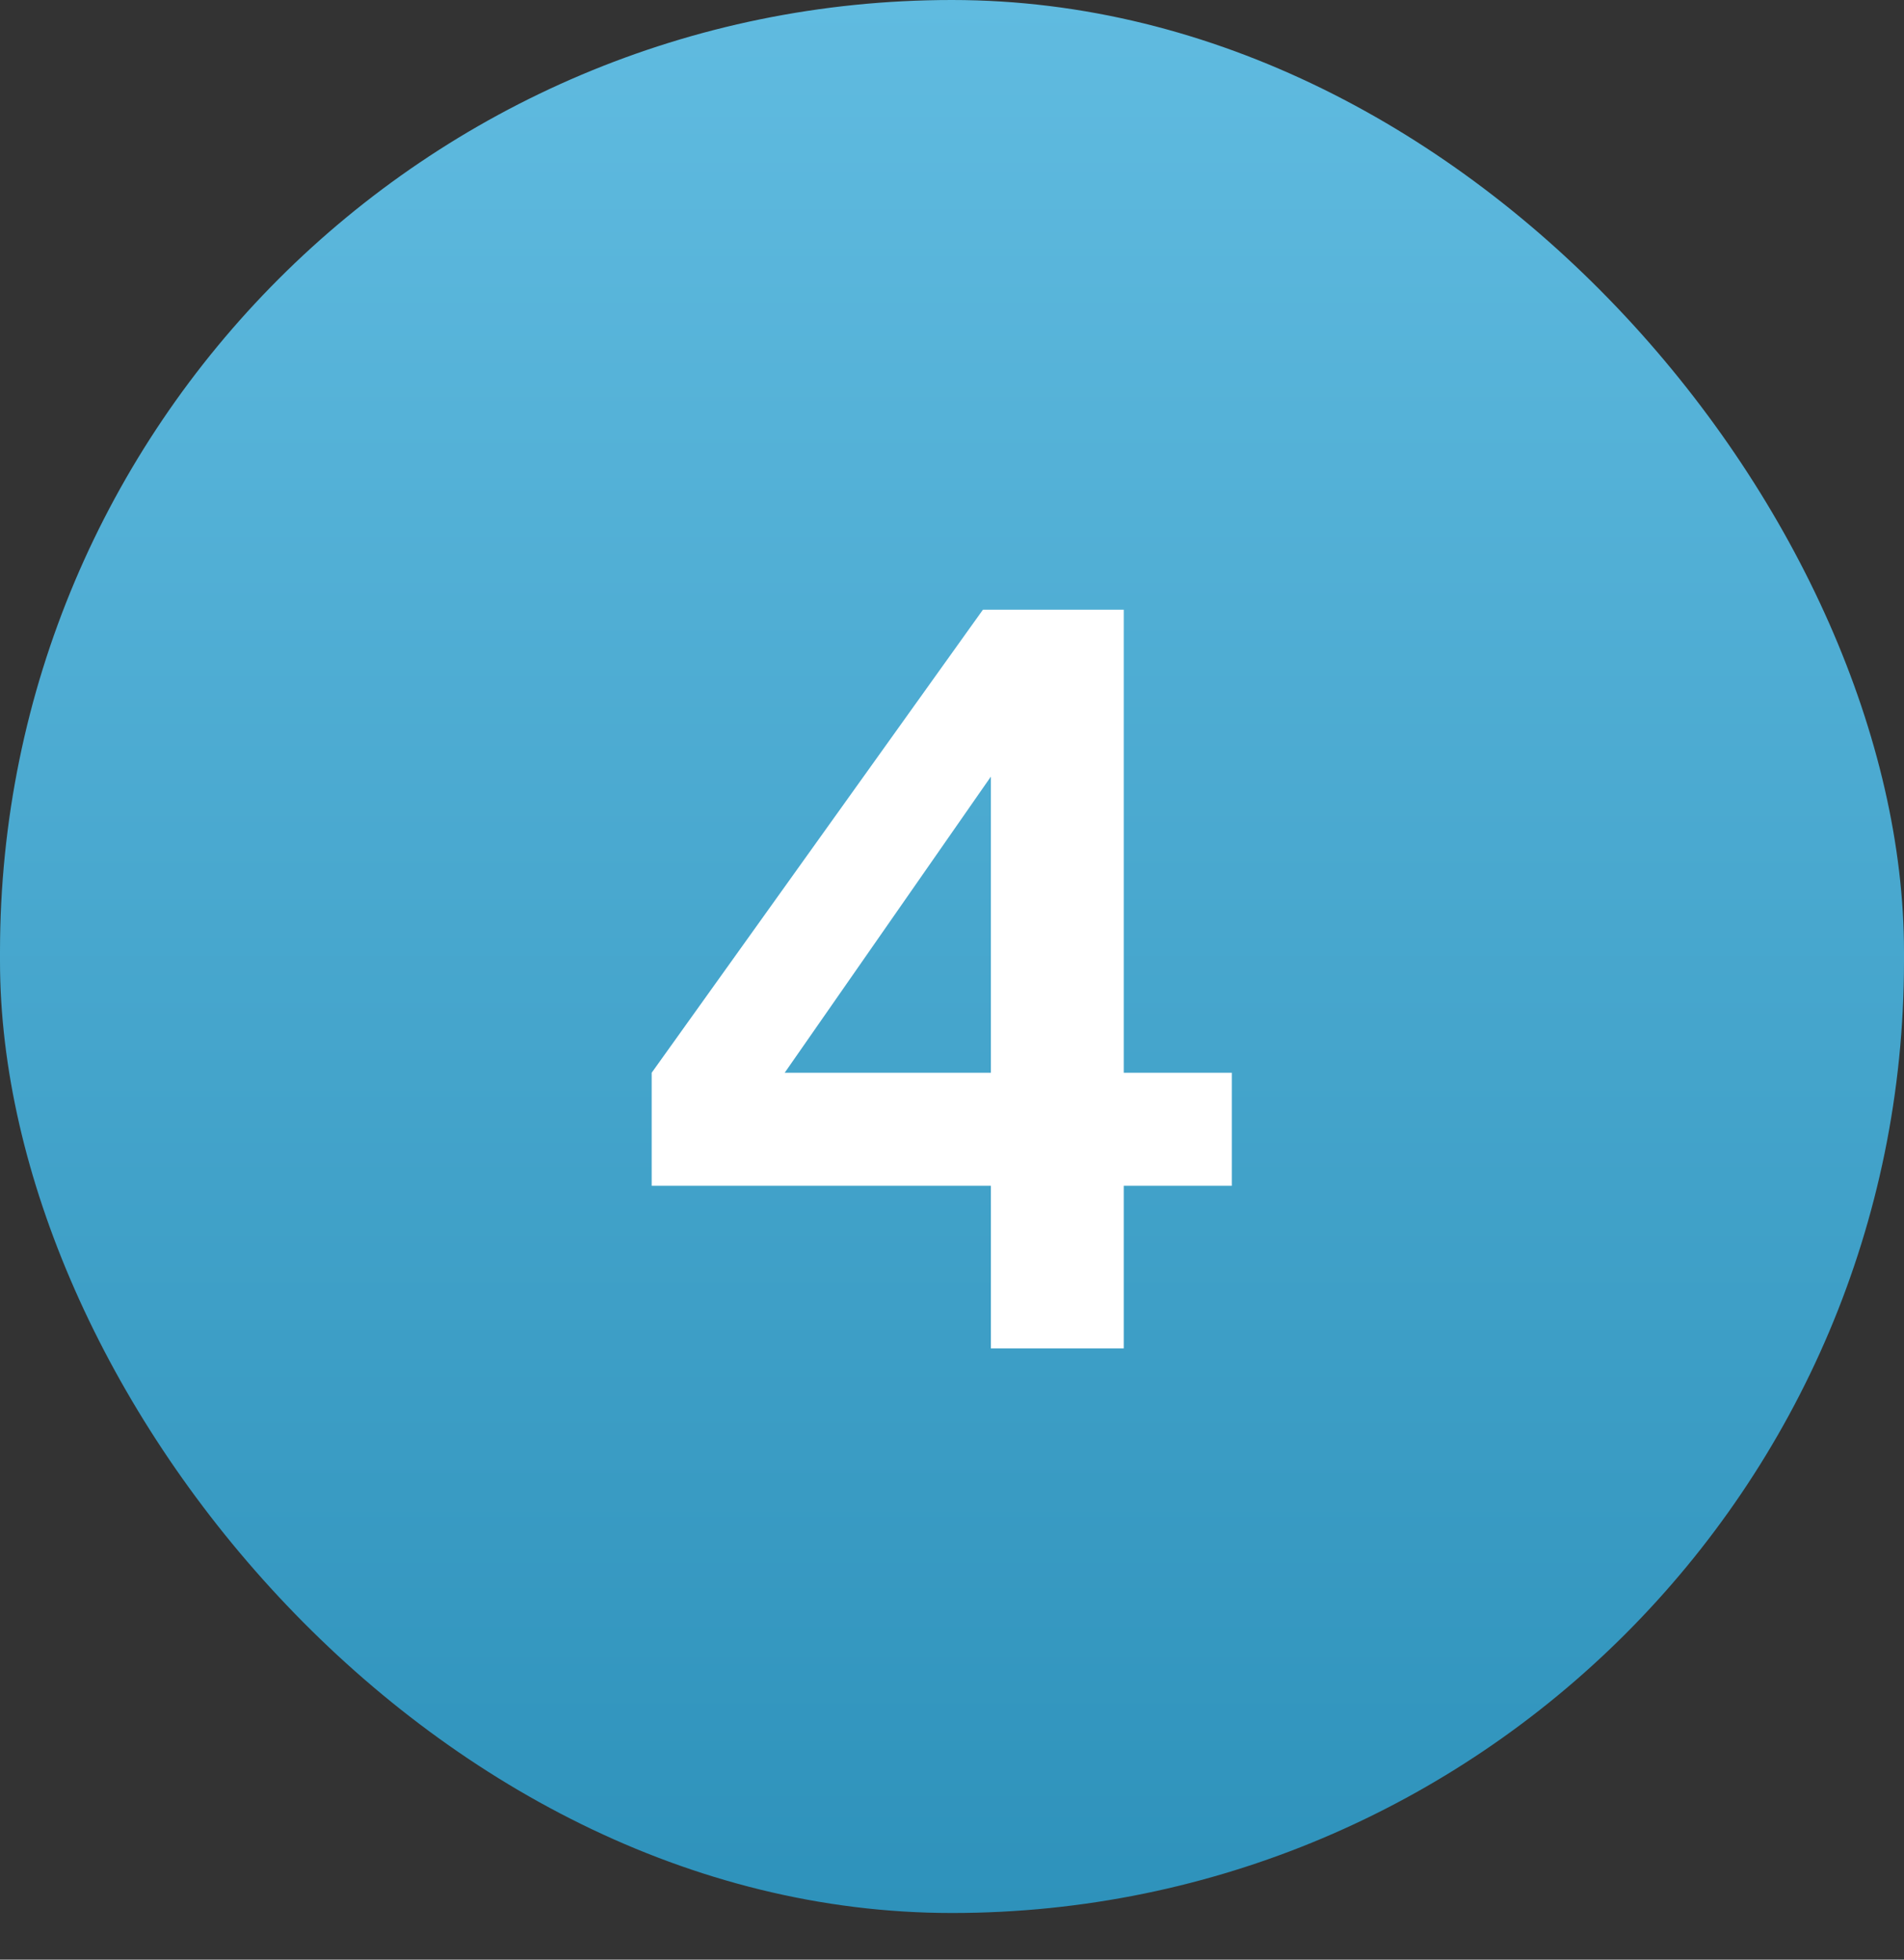 <svg width="34" height="35" viewBox="0 0 34 35" fill="none" xmlns="http://www.w3.org/2000/svg">
<rect x="0" y="0" width="34" height="35" fill="#333333" stroke="none"/>
<rect width="34" height="34.167" rx="17" fill="url(#paint0_linear_200_7372)"/>
<path d="M17.694 24.083V21.179H11.637V19.16L17.552 10.89H20.067V19.16H21.997V21.179H20.067V24.083H17.694ZM13.408 20.028L12.983 19.16H17.694V12.785L18.314 12.98L13.408 20.028Z" fill="white"/>
<defs>
<linearGradient id="paint0_linear_200_7372" x1="17" y1="0" x2="17" y2="34.167" gradientUnits="userSpaceOnUse">
<stop stop-color="#60BBE0"/>
<stop offset="1" stop-color="#2E92BB"/>
</linearGradient>
</defs>
</svg>
